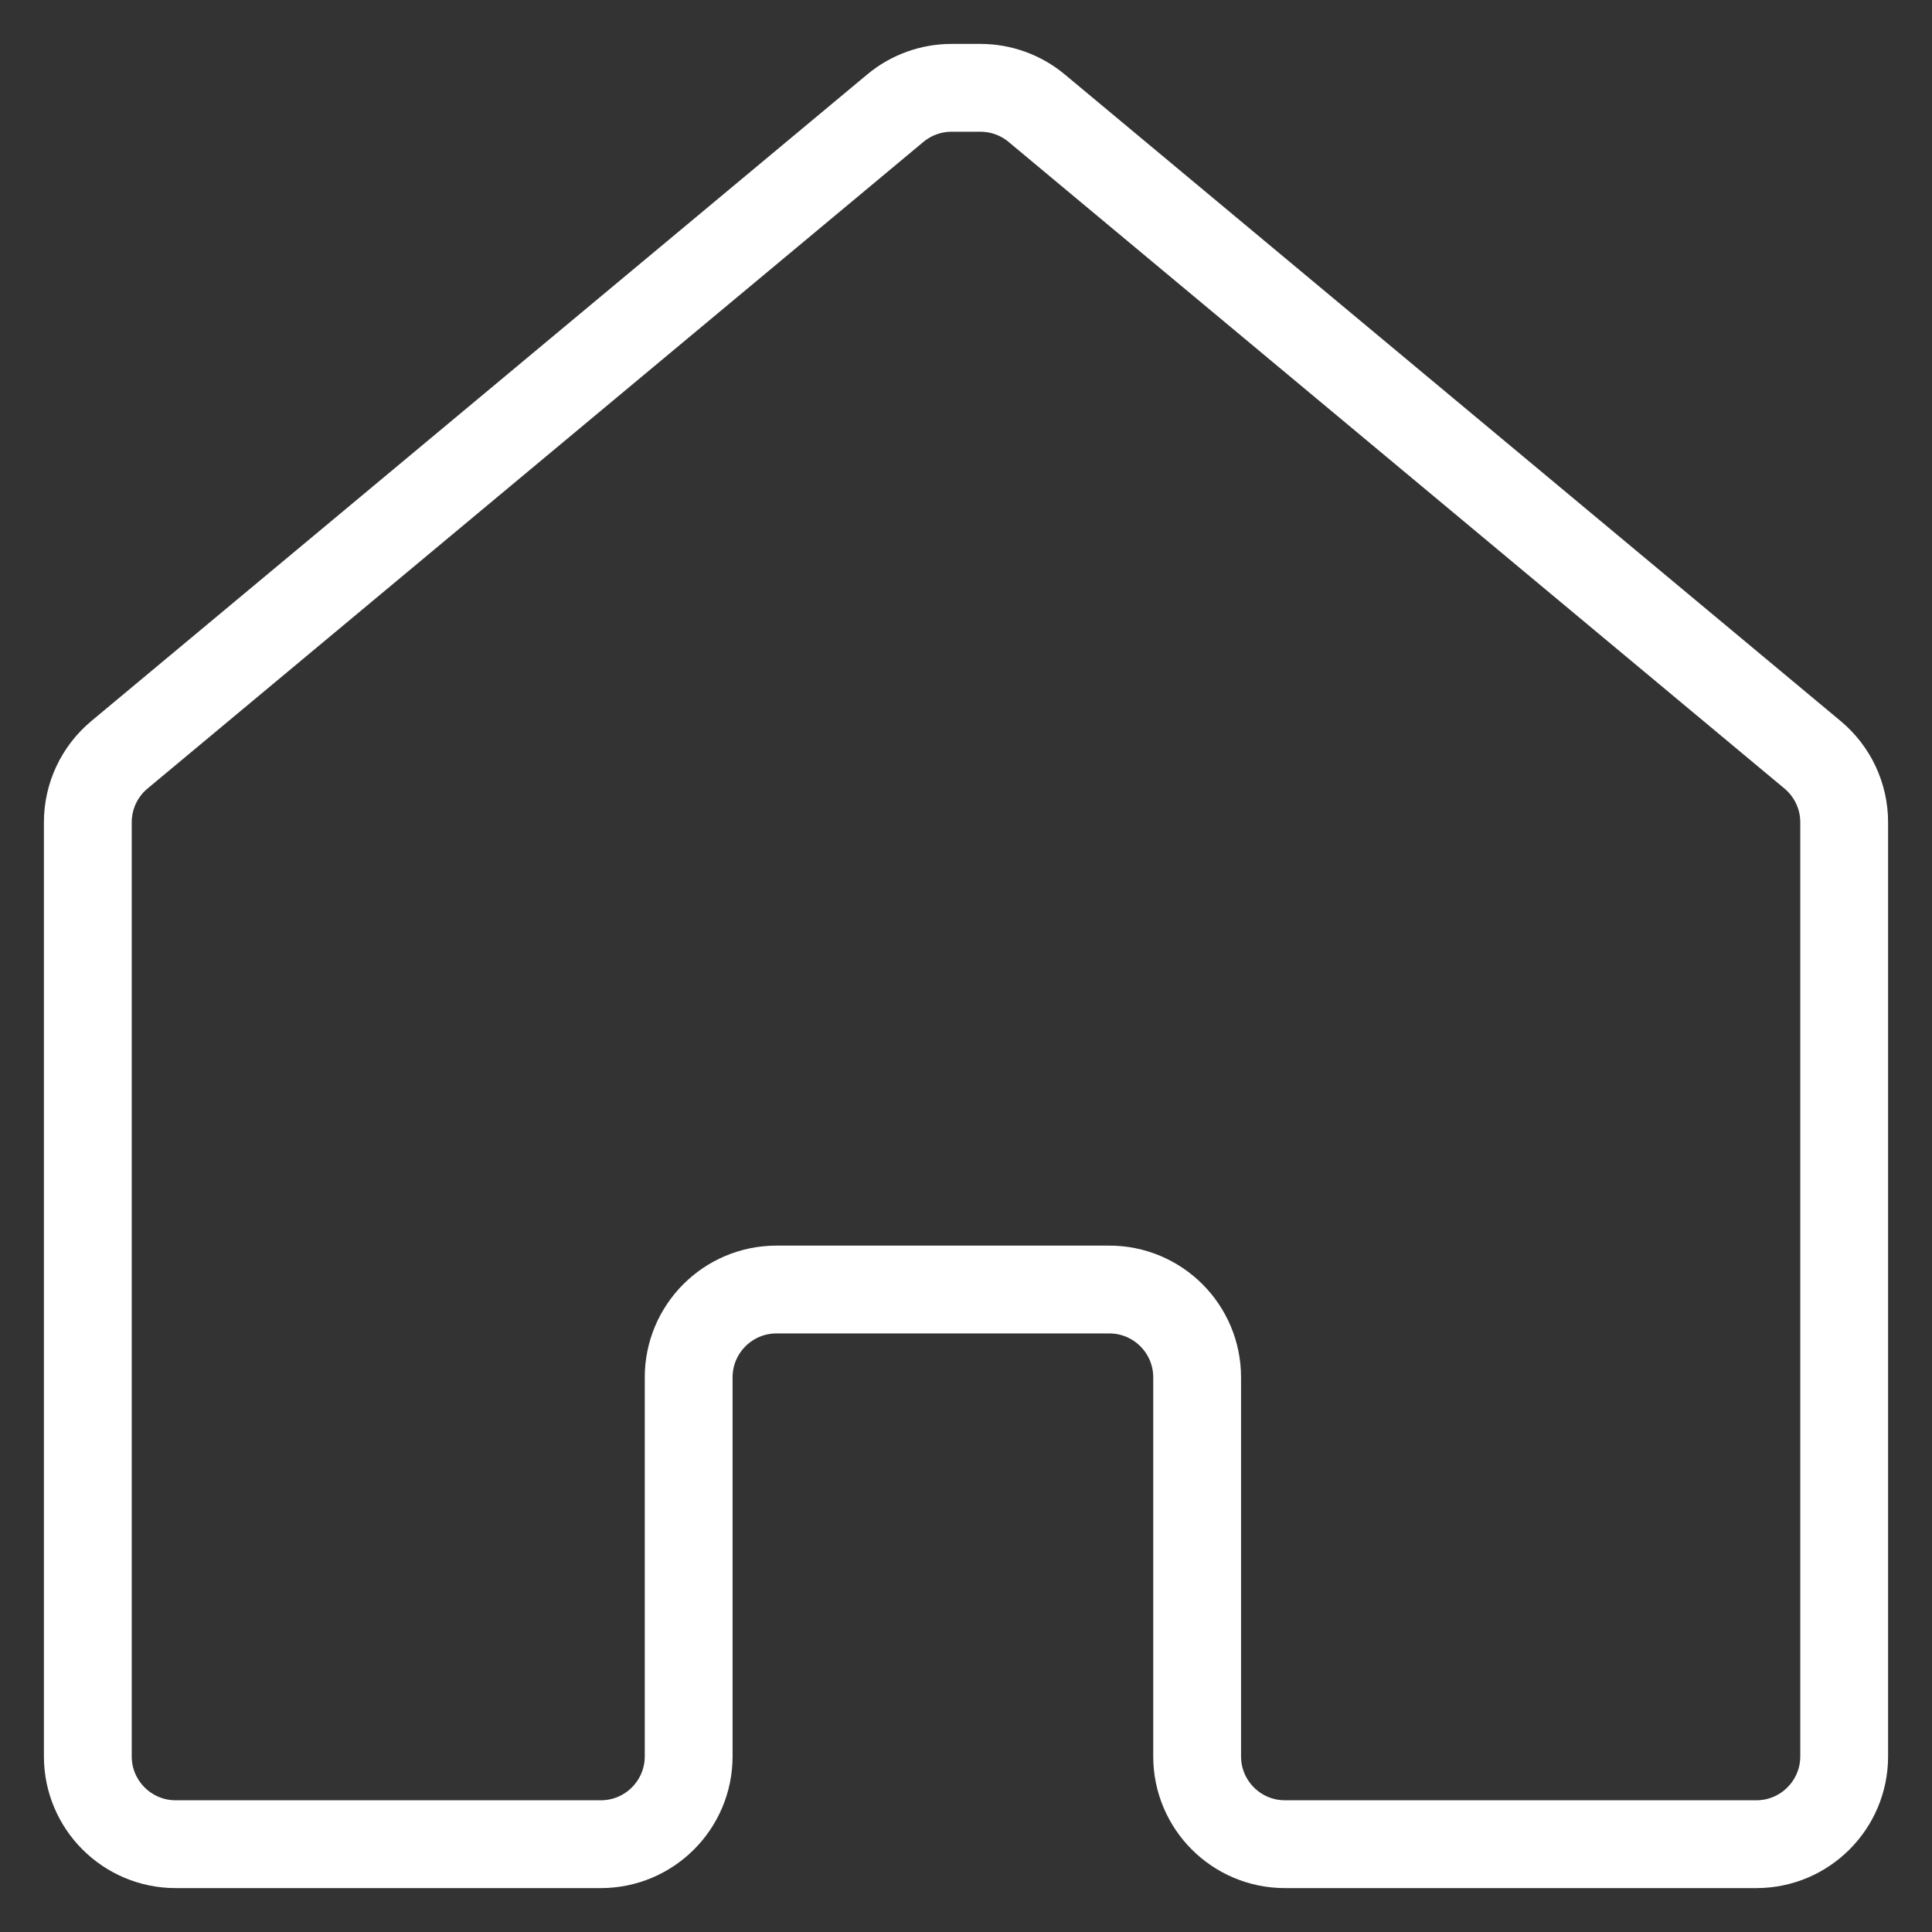 <svg width="22" height="22" viewBox="0 0 22 22" fill="none" xmlns="http://www.w3.org/2000/svg">
<rect x="0" y="0" width="22" height="22" fill="#333333" stroke="none"/>
<path d="M1 9.363V20C1 20.552 1.448 21 2 21H6.842C7.394 21 7.842 20.552 7.842 20V15.684C7.842 15.132 8.29 14.684 8.842 14.684H12.632C13.184 14.684 13.632 15.132 13.632 15.684V20C13.632 20.552 14.079 21 14.632 21H20C20.552 21 21 20.552 21 20V9.363C21 9.066 20.868 8.785 20.64 8.595L11.805 1.232C11.625 1.082 11.398 1 11.164 1H10.836C10.602 1 10.375 1.082 10.195 1.232L1.36 8.595C1.132 8.785 1 9.066 1 9.363Z" stroke="white"/>
</svg>
